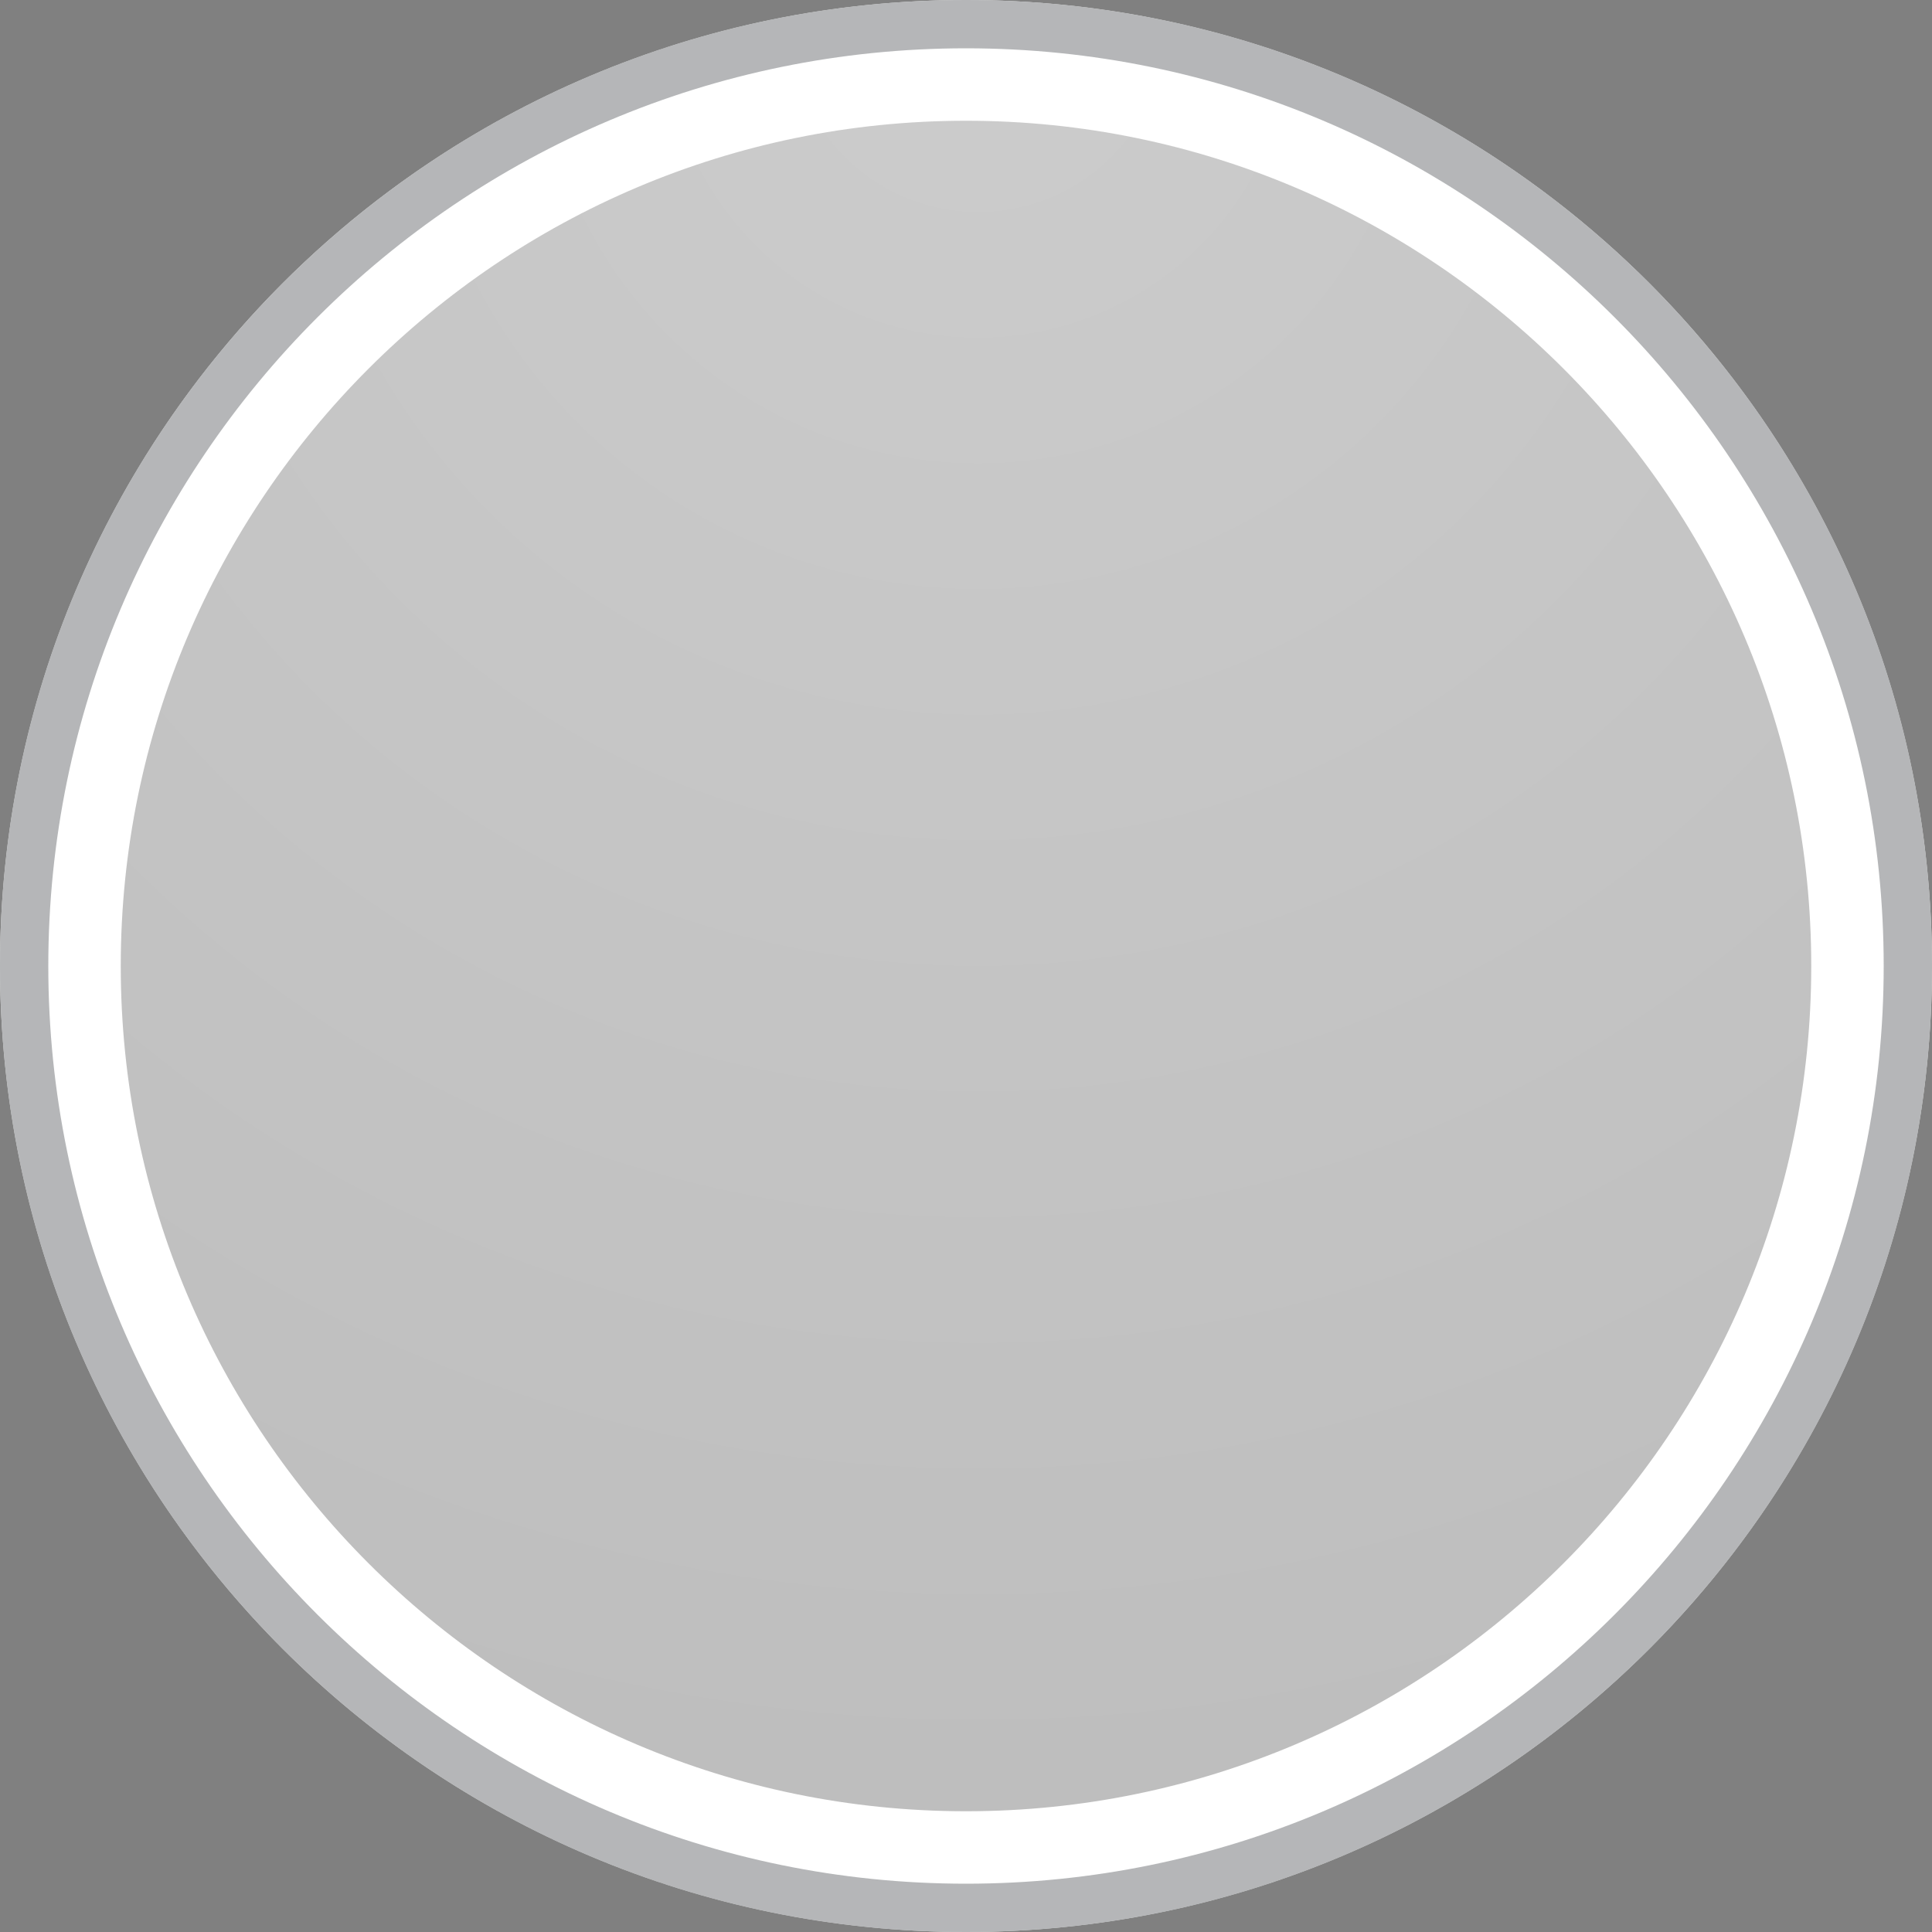 <?xml version="1.0" encoding="iso-8859-1"?>
<!-- Generator: Adobe Illustrator 16.0.0, SVG Export Plug-In . SVG Version: 6.00 Build 0)  -->
<!DOCTYPE svg PUBLIC "-//W3C//DTD SVG 1.1//EN" "http://www.w3.org/Graphics/SVG/1.1/DTD/svg11.dtd">
<svg version="1.1" xmlns="http://www.w3.org/2000/svg" xmlns:xlink="http://www.w3.org/1999/xlink" x="0px" y="0px" width="20px"
	 height="20px" viewBox="0 0 20 20" style="enable-background:new 0 0 20 20;" xml:space="preserve">
<rect x="0" y="0" width="20" height="20" fill="#808080" stroke="none"/>
<g id="radio-button-disabled">
	<g>
		<rect id="le_wrappier_24_" style="fill:none;" width="20" height="20"/>
		<g id="radio-button-disabled_7_">
			<radialGradient id="SVGID_1_" cx="10.125" cy="0.249" r="19.5" gradientUnits="userSpaceOnUse">
				<stop  offset="0" style="stop-color:#FFFFFF"/>
				<stop  offset="1" style="stop-color:#E6E6E6"/>
			</radialGradient>
			<circle style="opacity:0.6;fill:url(#SVGID_1_);" cx="10" cy="10" r="10"/>
			<path style="fill:#FFFFFF;" d="M10,1.25c4.825,0,8.75,3.925,8.75,8.75s-3.925,8.75-8.75,8.75c-4.825,0-8.75-3.926-8.75-8.75
				S5.175,1.25,10,1.25 M10,0C4.479,0,0,4.477,0,10c0,5.524,4.479,10,10,10c5.523,0,10-4.477,10-10C20,4.477,15.523,0,10,0L10,0z"/>
			<g style="opacity:0.4;">
				<path style="fill:#45494D;" d="M10,0.5c5.238,0,9.5,4.261,9.5,9.5c0,5.239-4.262,9.5-9.5,9.5S0.5,15.238,0.5,10
					C0.5,4.761,4.762,0.5,10,0.5 M10,0C4.479,0,0,4.477,0,10c0,5.524,4.479,10,10,10c5.523,0,10-4.477,10-10C20,4.477,15.523,0,10,0
					L10,0z"/>
			</g>
		</g>
	</g>
</g>
<g id="Layer_1">
</g>
</svg>

